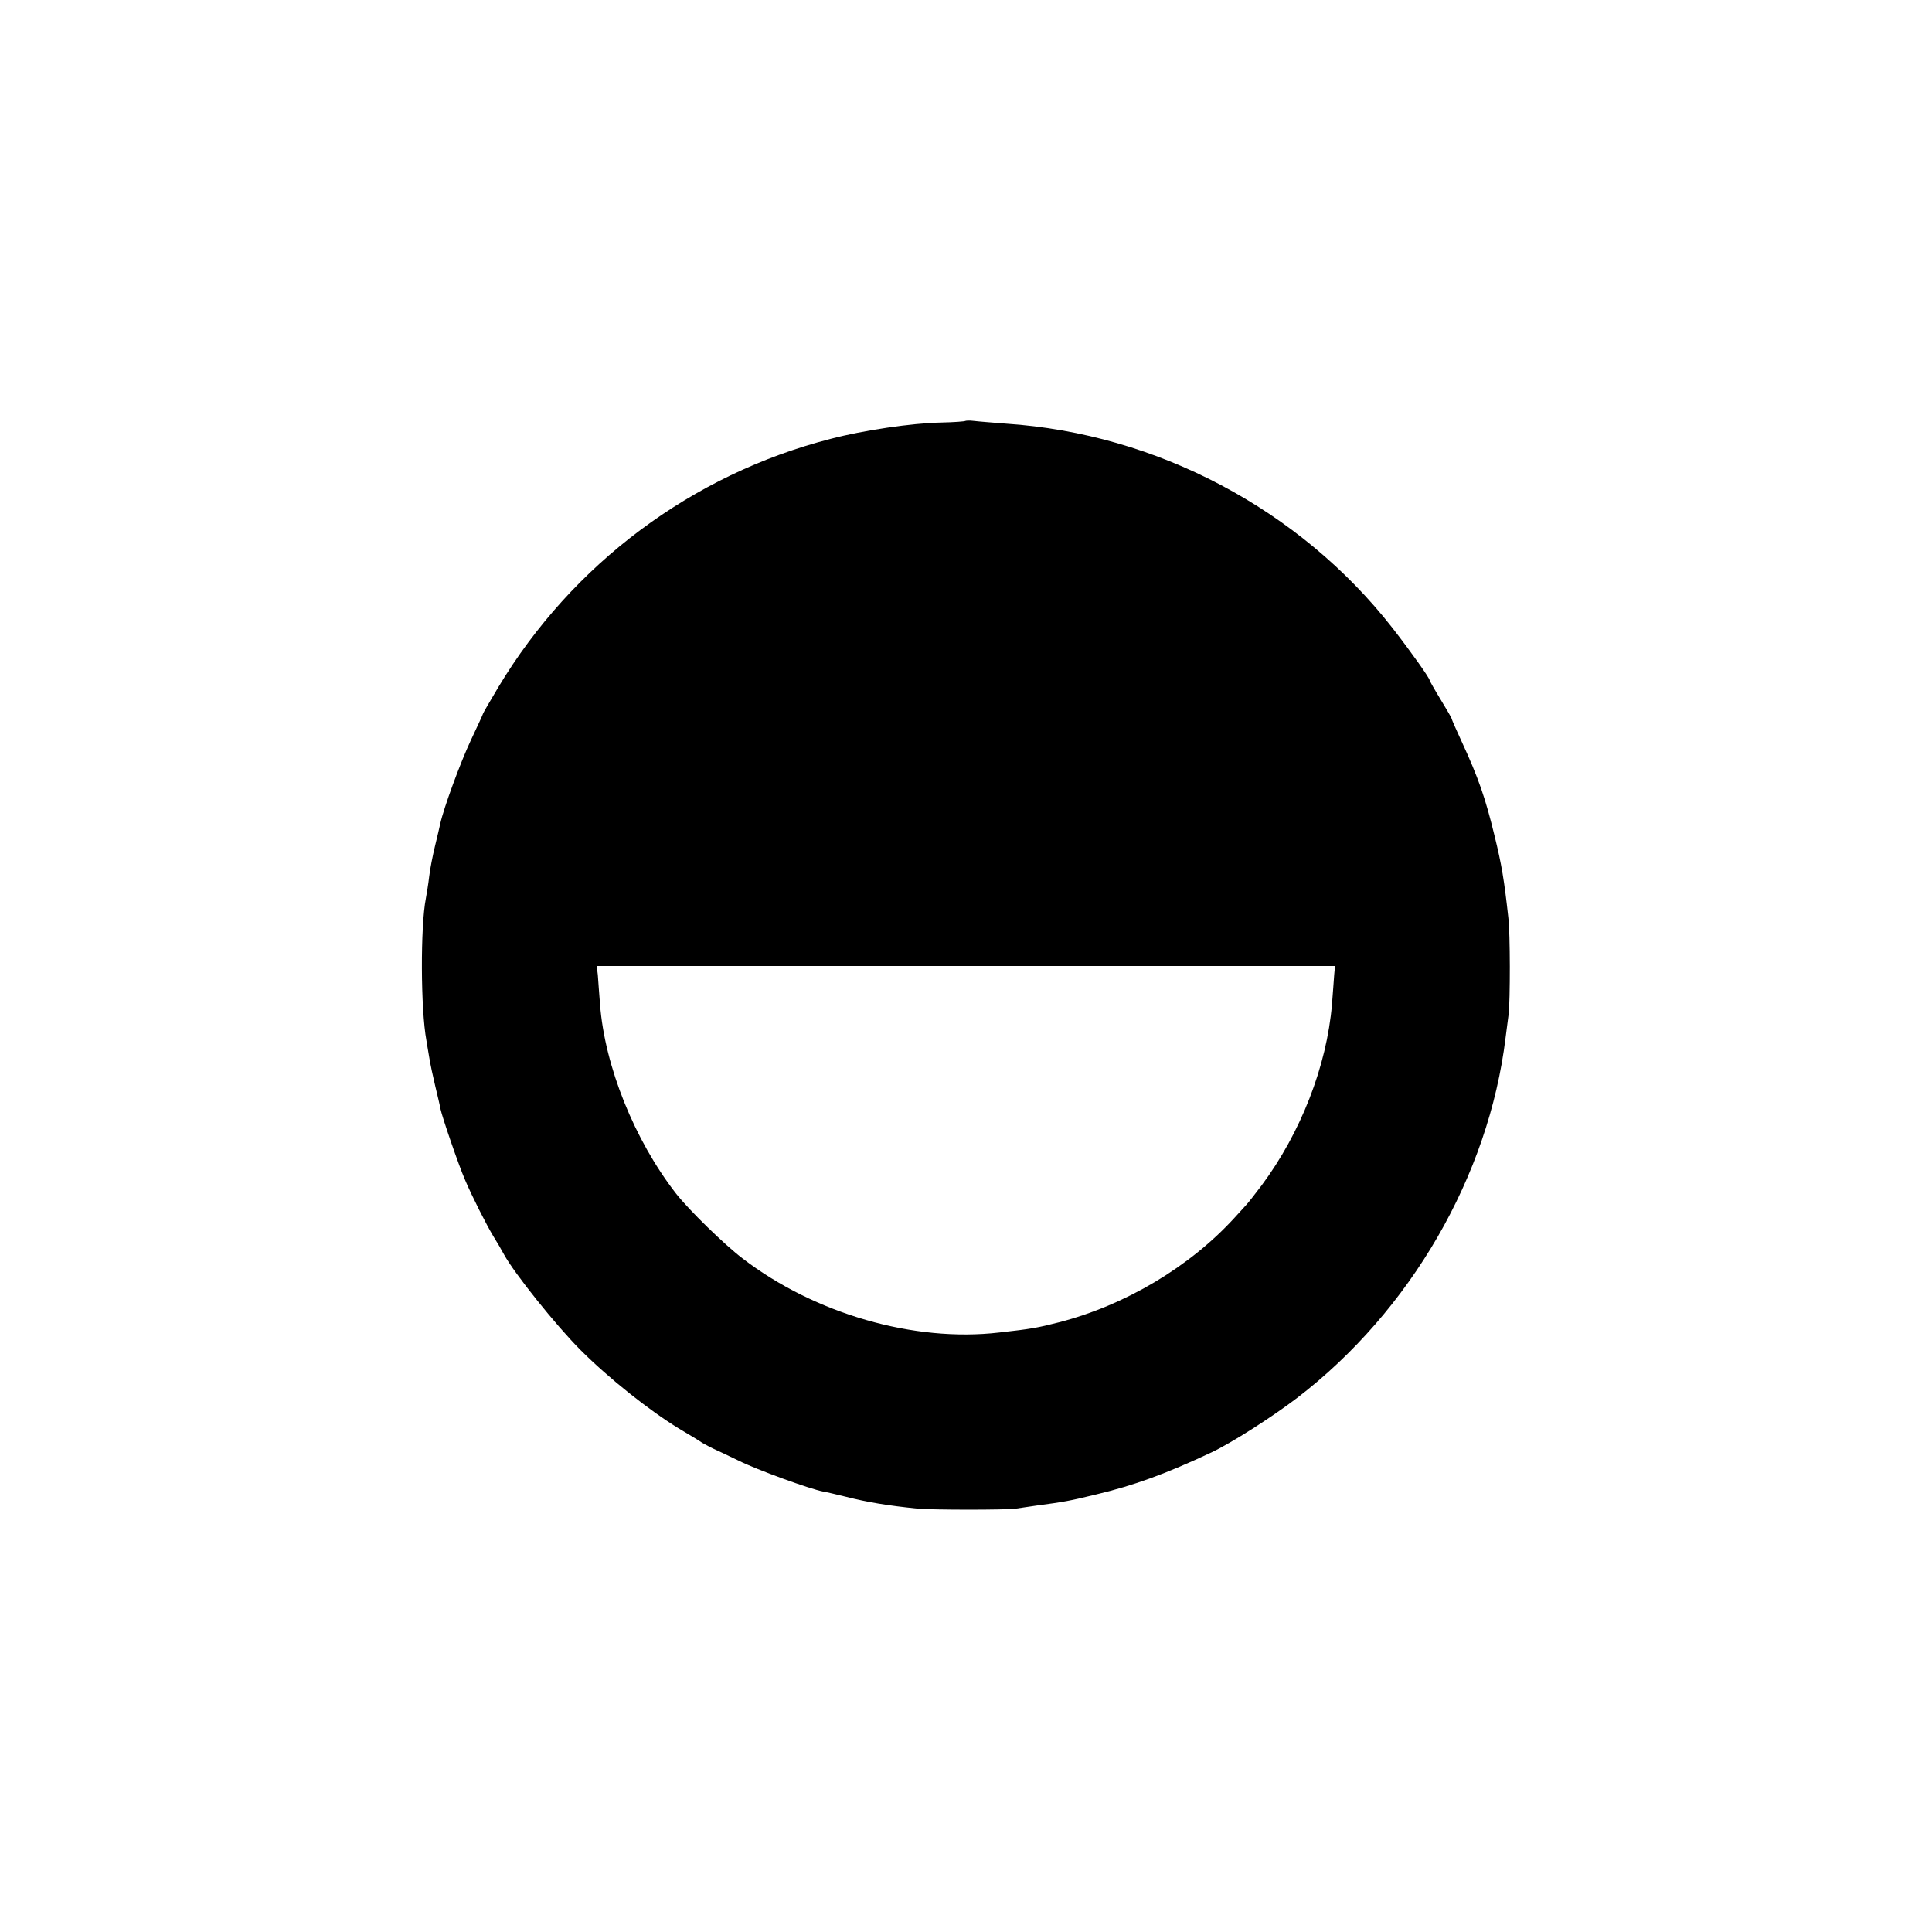 <?xml version="1.0" standalone="no"?>
<!DOCTYPE svg PUBLIC "-//W3C//DTD SVG 20010904//EN"
 "http://www.w3.org/TR/2001/REC-SVG-20010904/DTD/svg10.dtd">
<svg version="1.0" xmlns="http://www.w3.org/2000/svg"
 width="700pt" height="700pt" viewBox="0 0 700 700"
 preserveAspectRatio="xMidYMid meet">
<g transform="translate(0,700) scale(0.1,-0.1)"
fill="#000000" stroke="none">
<path d="M3498 5475 c-2 -2 -42 -5 -90 -6 -103 -2 -280 -28 -398 -59 -503
-129 -936 -453 -1204 -899 -31 -52 -56 -95 -56 -97 0 -2 -20 -45 -44 -96 -38
-81 -98 -244 -111 -303 -2 -11 -11 -47 -19 -81 -8 -33 -18 -83 -21 -110 -3
-27 -9 -62 -12 -79 -20 -102 -19 -402 2 -515 1 -8 6 -35 10 -60 4 -25 14 -72
22 -105 8 -33 17 -71 19 -83 6 -29 65 -202 89 -257 24 -57 78 -164 103 -205
12 -19 29 -48 38 -65 37 -68 189 -258 278 -347 102 -102 248 -218 356 -284 36
-21 75 -45 85 -52 11 -6 29 -16 40 -21 11 -5 52 -24 91 -43 68 -34 259 -103
306 -112 13 -2 50 -11 83 -19 79 -20 151 -32 260 -43 52 -5 323 -5 355 0 14 2
48 7 75 11 98 13 121 17 215 40 139 33 254 75 420 153 72 34 218 127 311 198
410 315 693 804 754 1304 4 30 9 69 11 85 6 48 6 295 -1 350 -15 137 -24 191
-50 297 -33 136 -58 209 -119 341 -20 43 -36 80 -36 82 0 3 -18 34 -40 70 -22
36 -40 68 -40 70 0 8 -68 104 -135 190 -336 430 -855 704 -1400 740 -49 4
-102 8 -117 10 -15 2 -28 1 -30 0z m1336 -2007 c-1 -18 -5 -66 -8 -107 -19
-224 -113 -465 -255 -656 -25 -33 -50 -65 -56 -71 -5 -6 -24 -26 -41 -45 -163
-179 -397 -318 -637 -380 -79 -20 -100 -24 -217 -37 -308 -36 -668 68 -929
268 -67 51 -195 176 -242 236 -150 193 -258 461 -275 685 -3 41 -7 89 -8 107
l-4 32 1338 0 1337 0 -3 -32z"/>
</g>
</svg>
